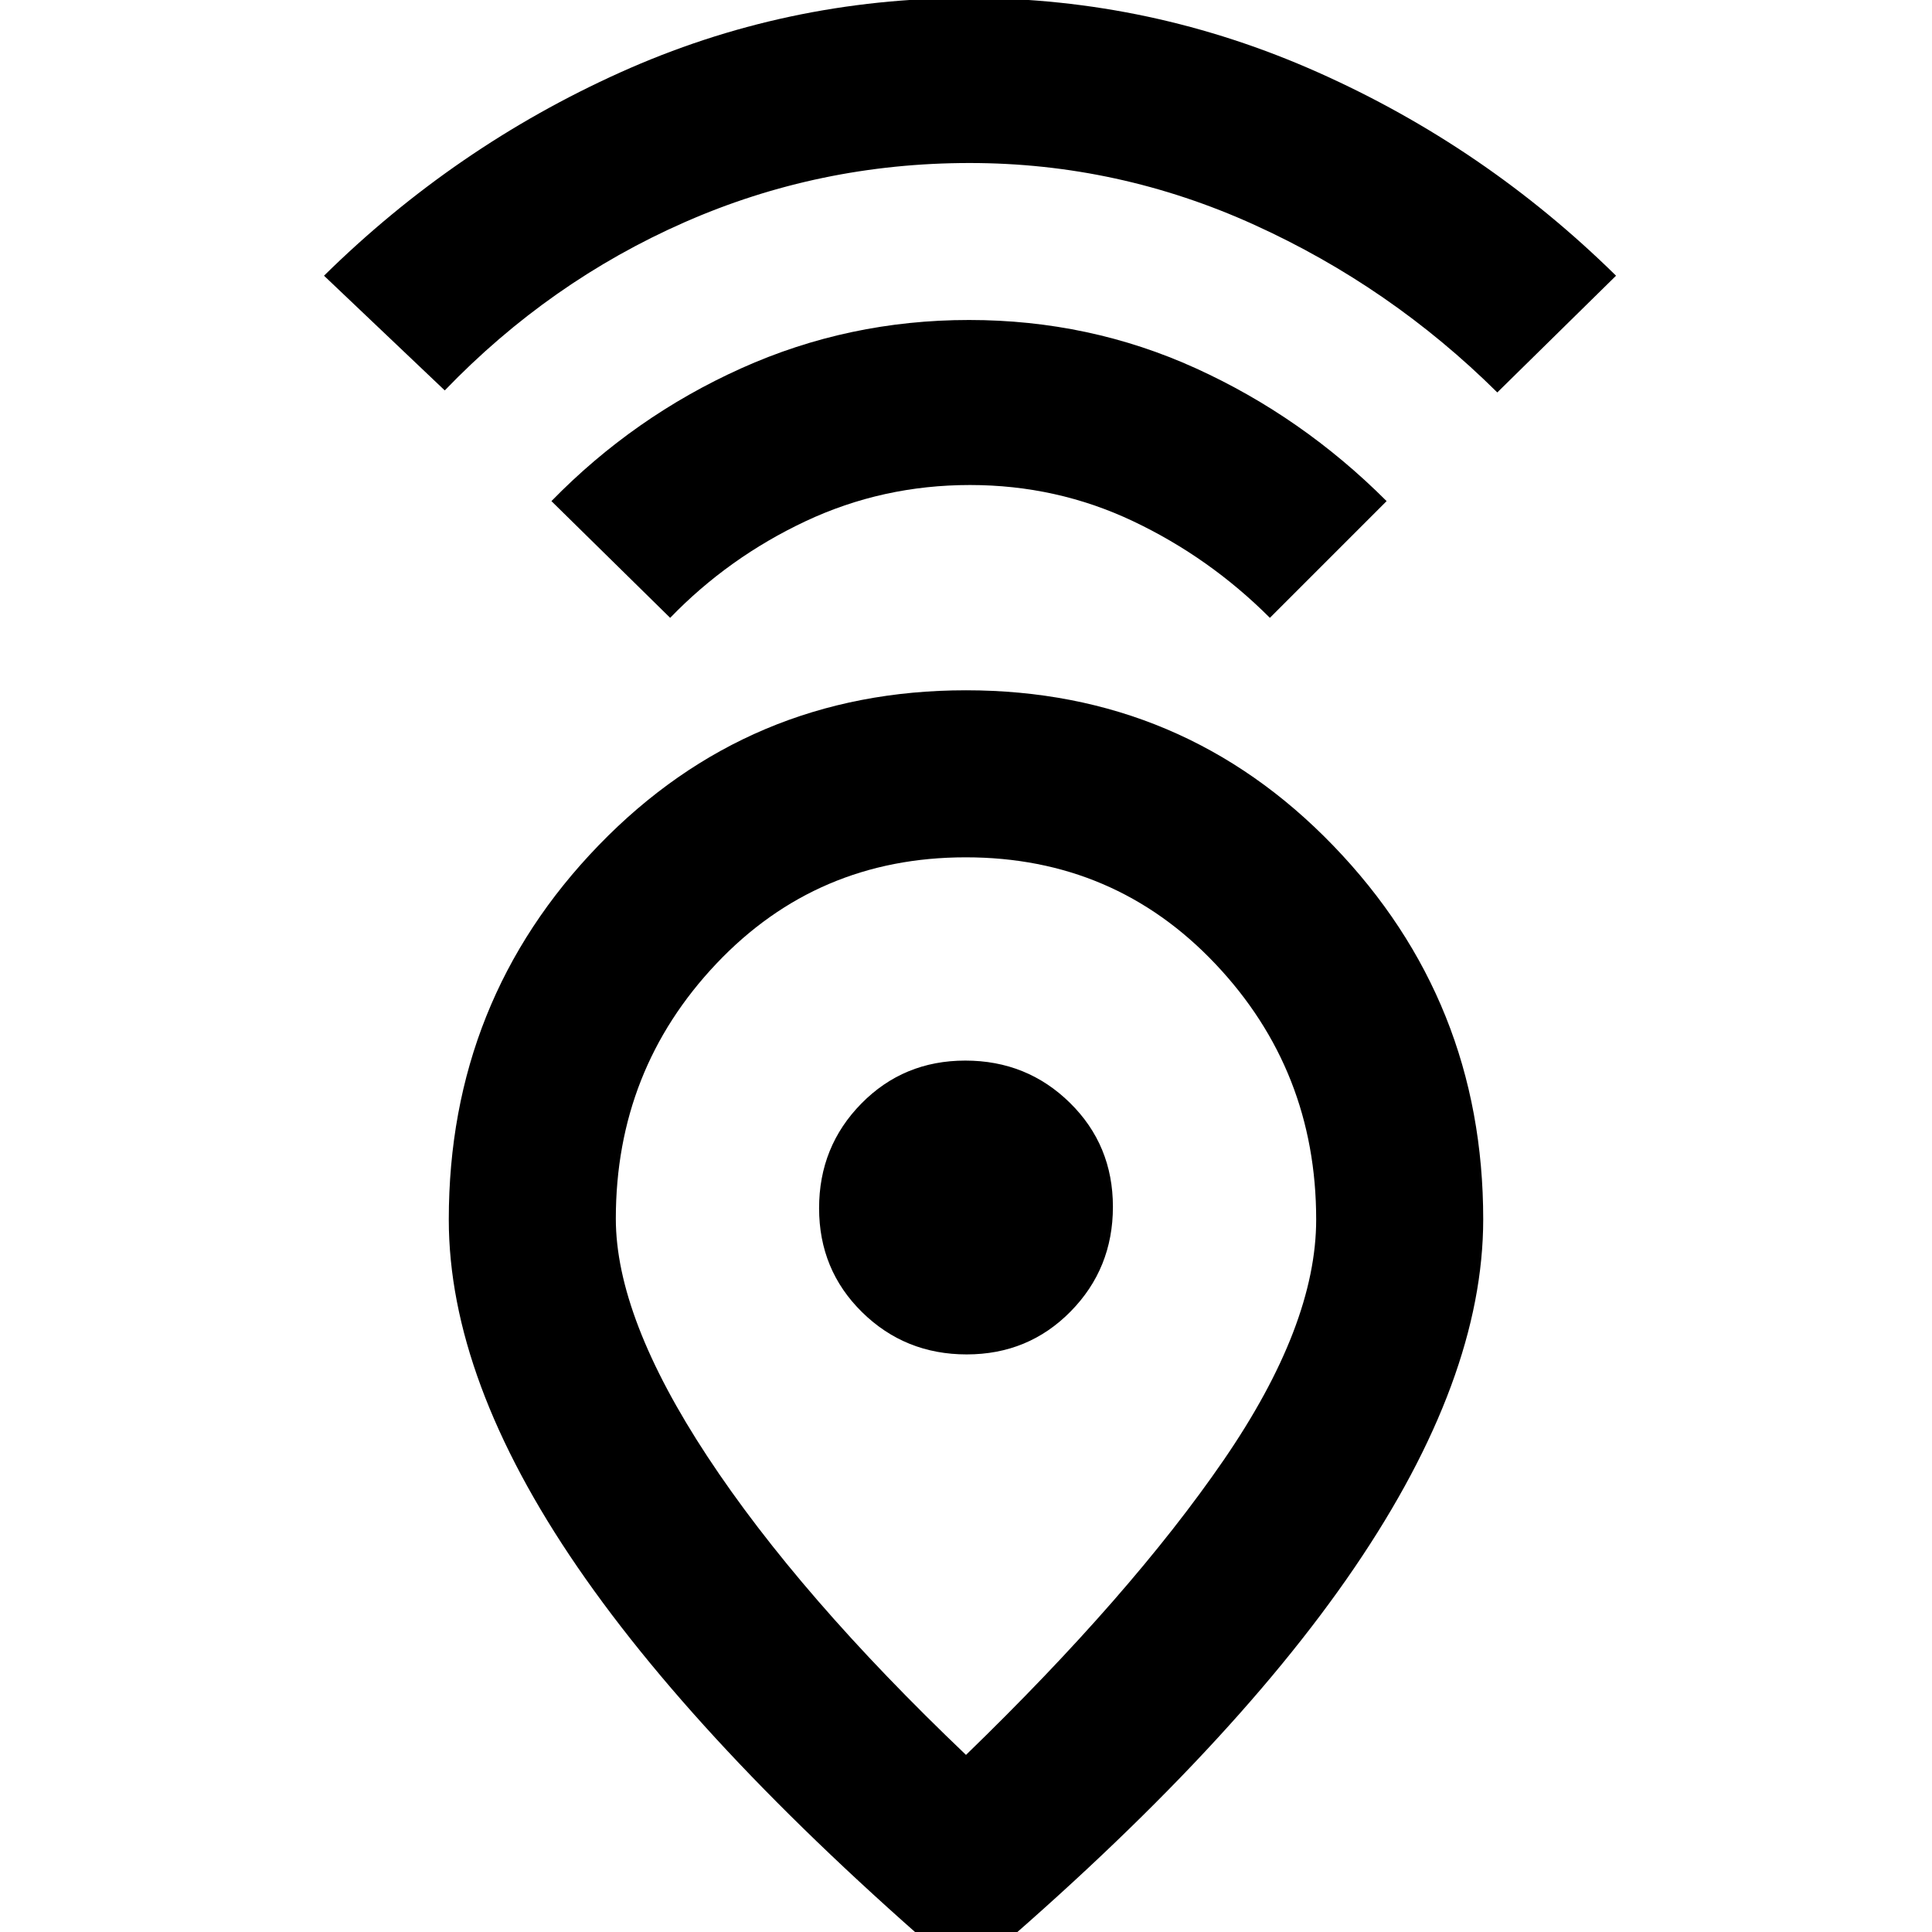 <svg xmlns="http://www.w3.org/2000/svg" height="48" viewBox="0 -960 960 960" width="48"><path d="M480-88q81.94-79.41 127.97-146.4Q654-301.4 654-354q0-74.14-50.11-127.07-50.12-52.93-124-52.93Q406-534 356-481.2q-50 52.81-50 126.77 0 49.03 45.53 118.2Q397.06-167.05 480-88Zm0 110Q351-88 287-181.25q-64-93.26-64-172.77Q223-463 297.5-540 372-617 480-617t182.5 77.21q74.5 77.2 74.5 185.66Q737-275 673-181T480 22Zm.35-309Q511-287 532-308.35q21-21.36 21-52Q553-391 531.65-412q-21.36-21-52-21Q449-433 428-411.65q-21 21.36-21 52Q407-329 428.35-308q21.36 21 52 21ZM333-653l-59-58q41-42 94.33-66t113.19-24q59.86 0 112.67 24T689-711l-58 58q-30-30-67.94-48T482-719q-43.48 0-81.74 18T333-653ZM221-766l-60-57q65-64 147.17-101 82.16-37 173.5-37Q572-961 655-924q83 37 148 101l-59 58q-53-52.52-120.67-83.26Q555.65-879 481.83-879 407-879 340-849.5 273-820 221-766Zm259 406Z"/></svg>